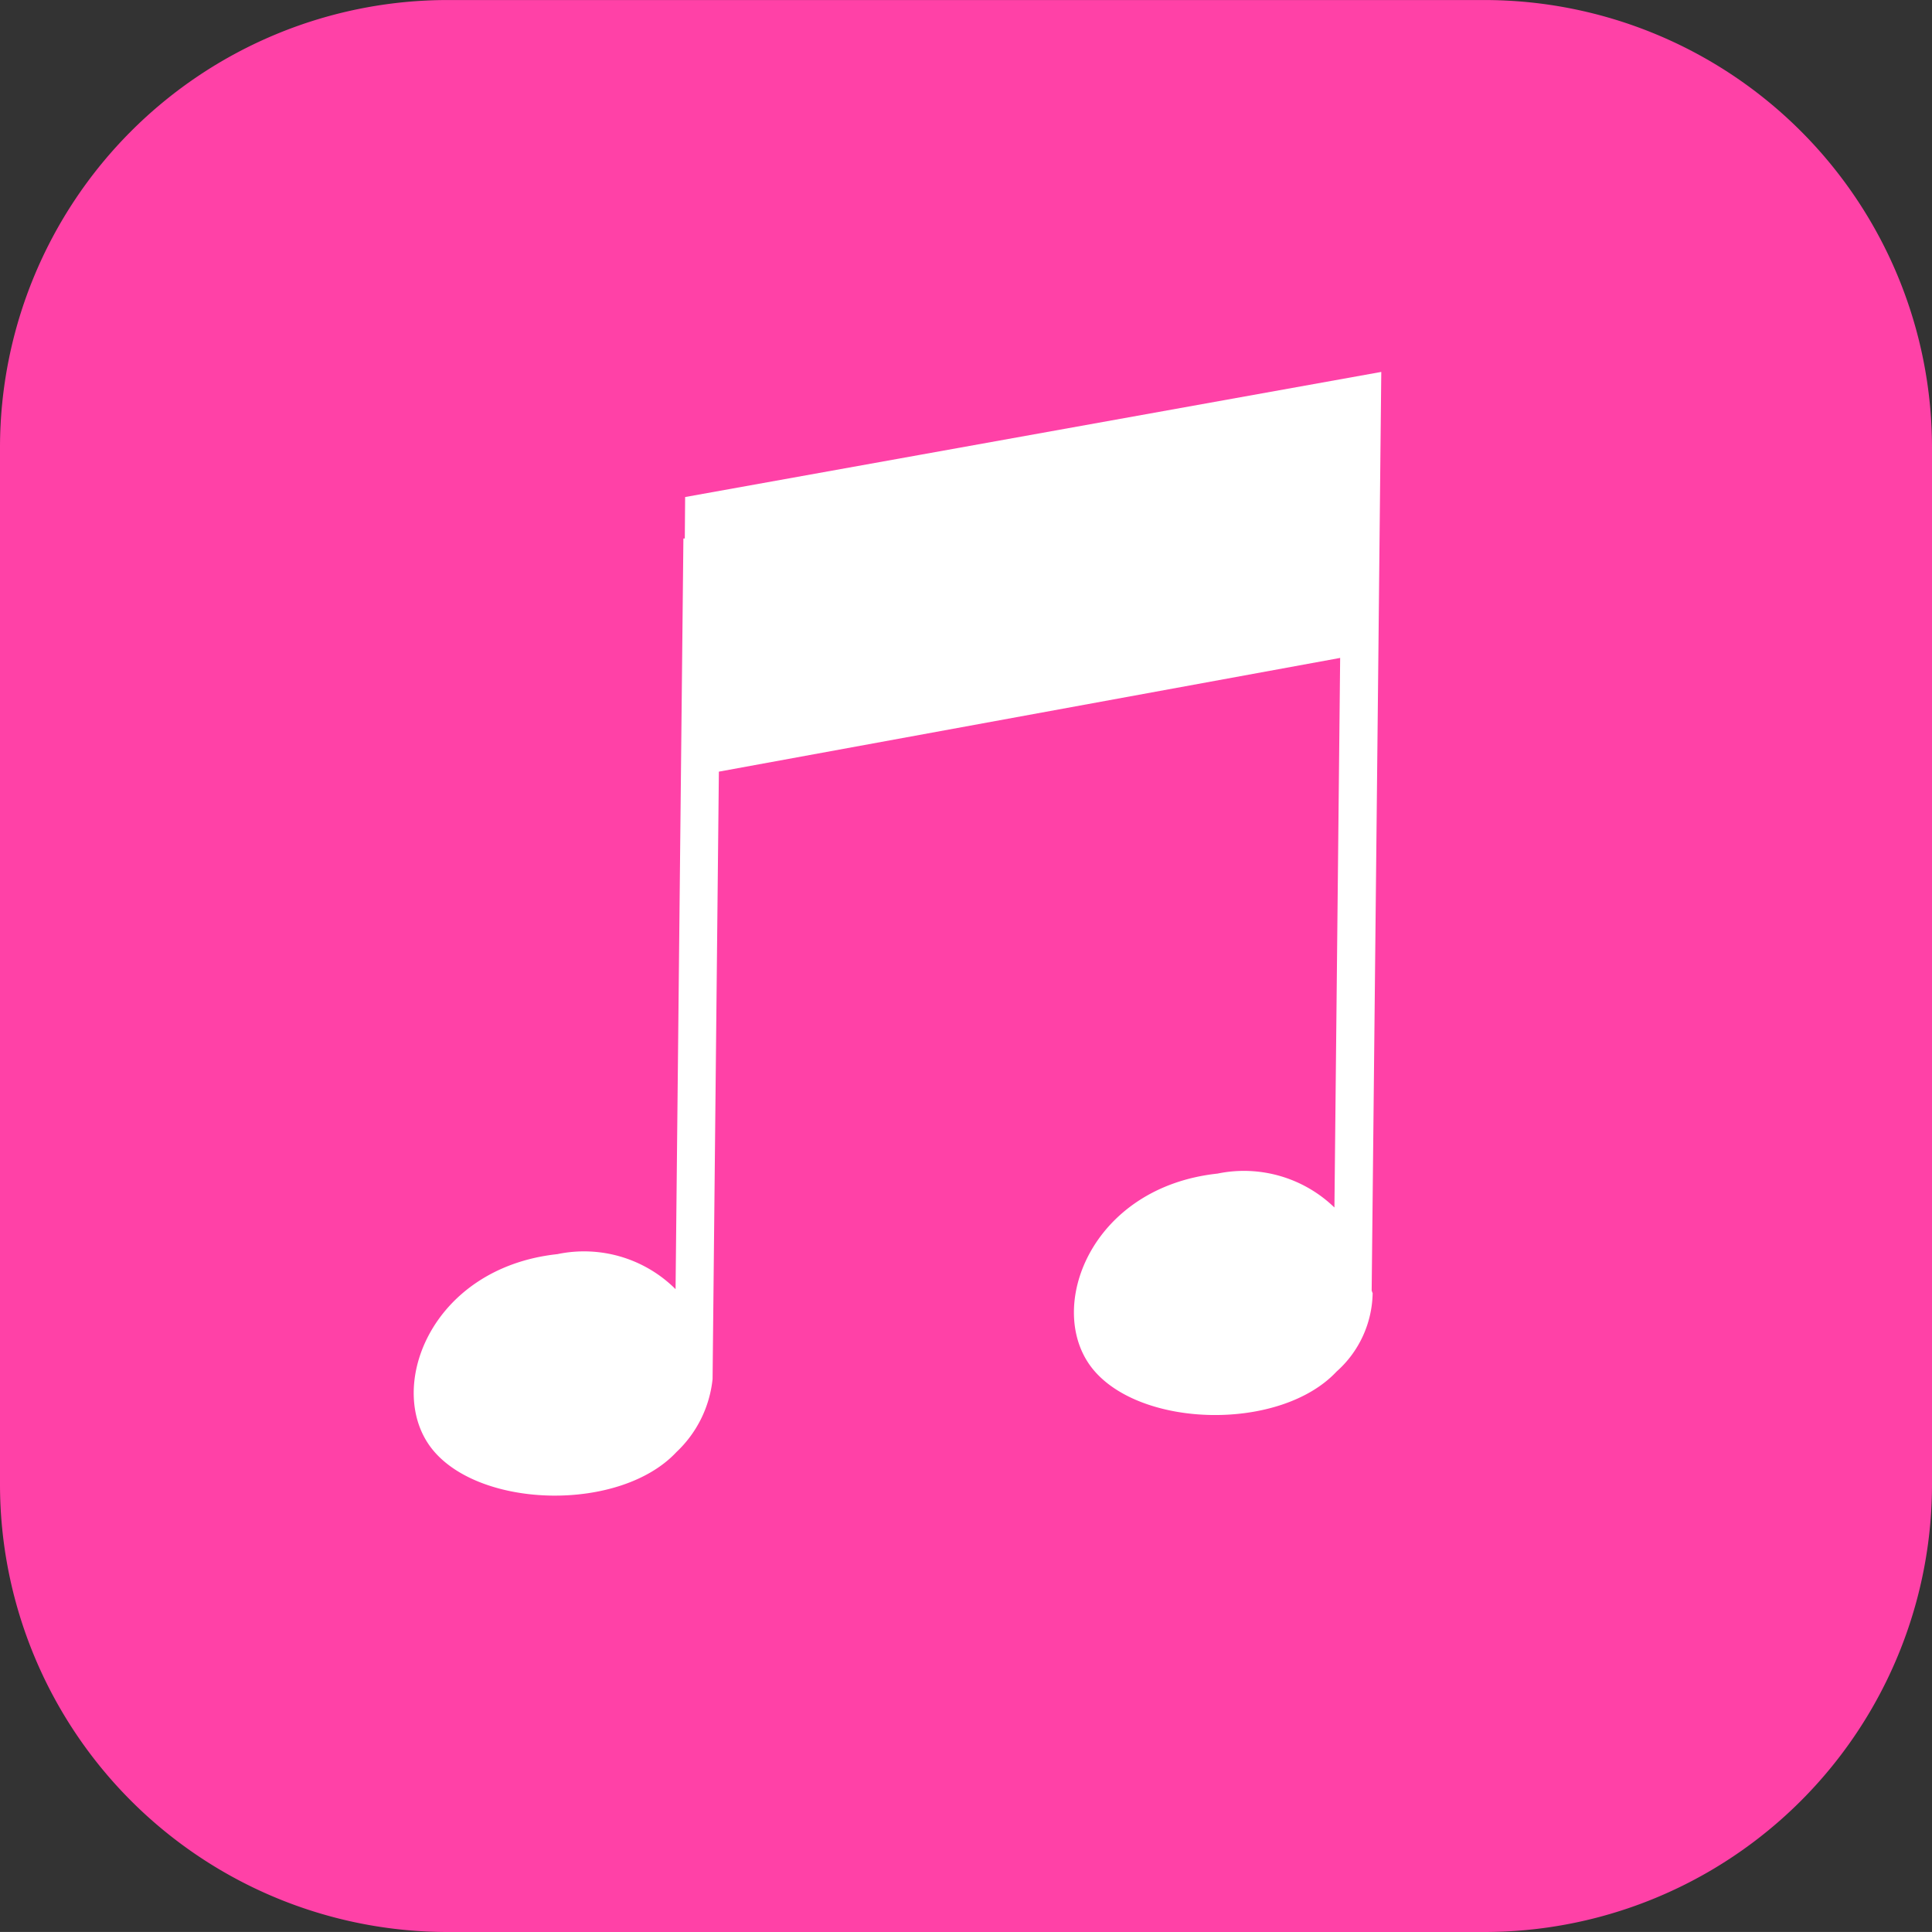 <svg xmlns="http://www.w3.org/2000/svg" width="51.254" height="51.253" viewBox="0 0 51.254 51.253">
  <rect x="0" y="0" width="51.254" height="51.253" fill="#333333" stroke="none"/>
  <g id="Group_18411" data-name="Group 18411" transform="translate(-0.001 0)">
    <path id="Path_26414" data-name="Path 26414" d="M194.239,124.5h-27.5a11.877,11.877,0,0,1-11.877-11.877v-27.5a11.877,11.877,0,0,1,11.877-11.876h27.5a11.877,11.877,0,0,1,11.877,11.876v27.5A11.877,11.877,0,0,1,194.239,124.5" transform="translate(-154.861 -73.246)" fill="#ff41a7"/>
    <path id="Path_26416" data-name="Path 26416" d="M191.272,107.544l-.021-.061.179-16.97.053-5.2.023-2.2-18.468,3.319-.009,1.1h-.037l-.208,19.914a3.442,3.442,0,0,0-3.135-.929c-3.394.367-4.589,3.61-3.312,5.185s4.982,1.658,6.469.067a3.1,3.1,0,0,0,.96-1.939h0l.167-16.113L190.415,90.7l-.152,14.58a3.453,3.453,0,0,0-3.1-.9c-3.394.366-4.588,3.61-3.311,5.184s4.979,1.658,6.468.068a2.844,2.844,0,0,0,.957-2.085" transform="translate(-154.861 -73.246)" fill="#fff"/>
  </g>
</svg>
